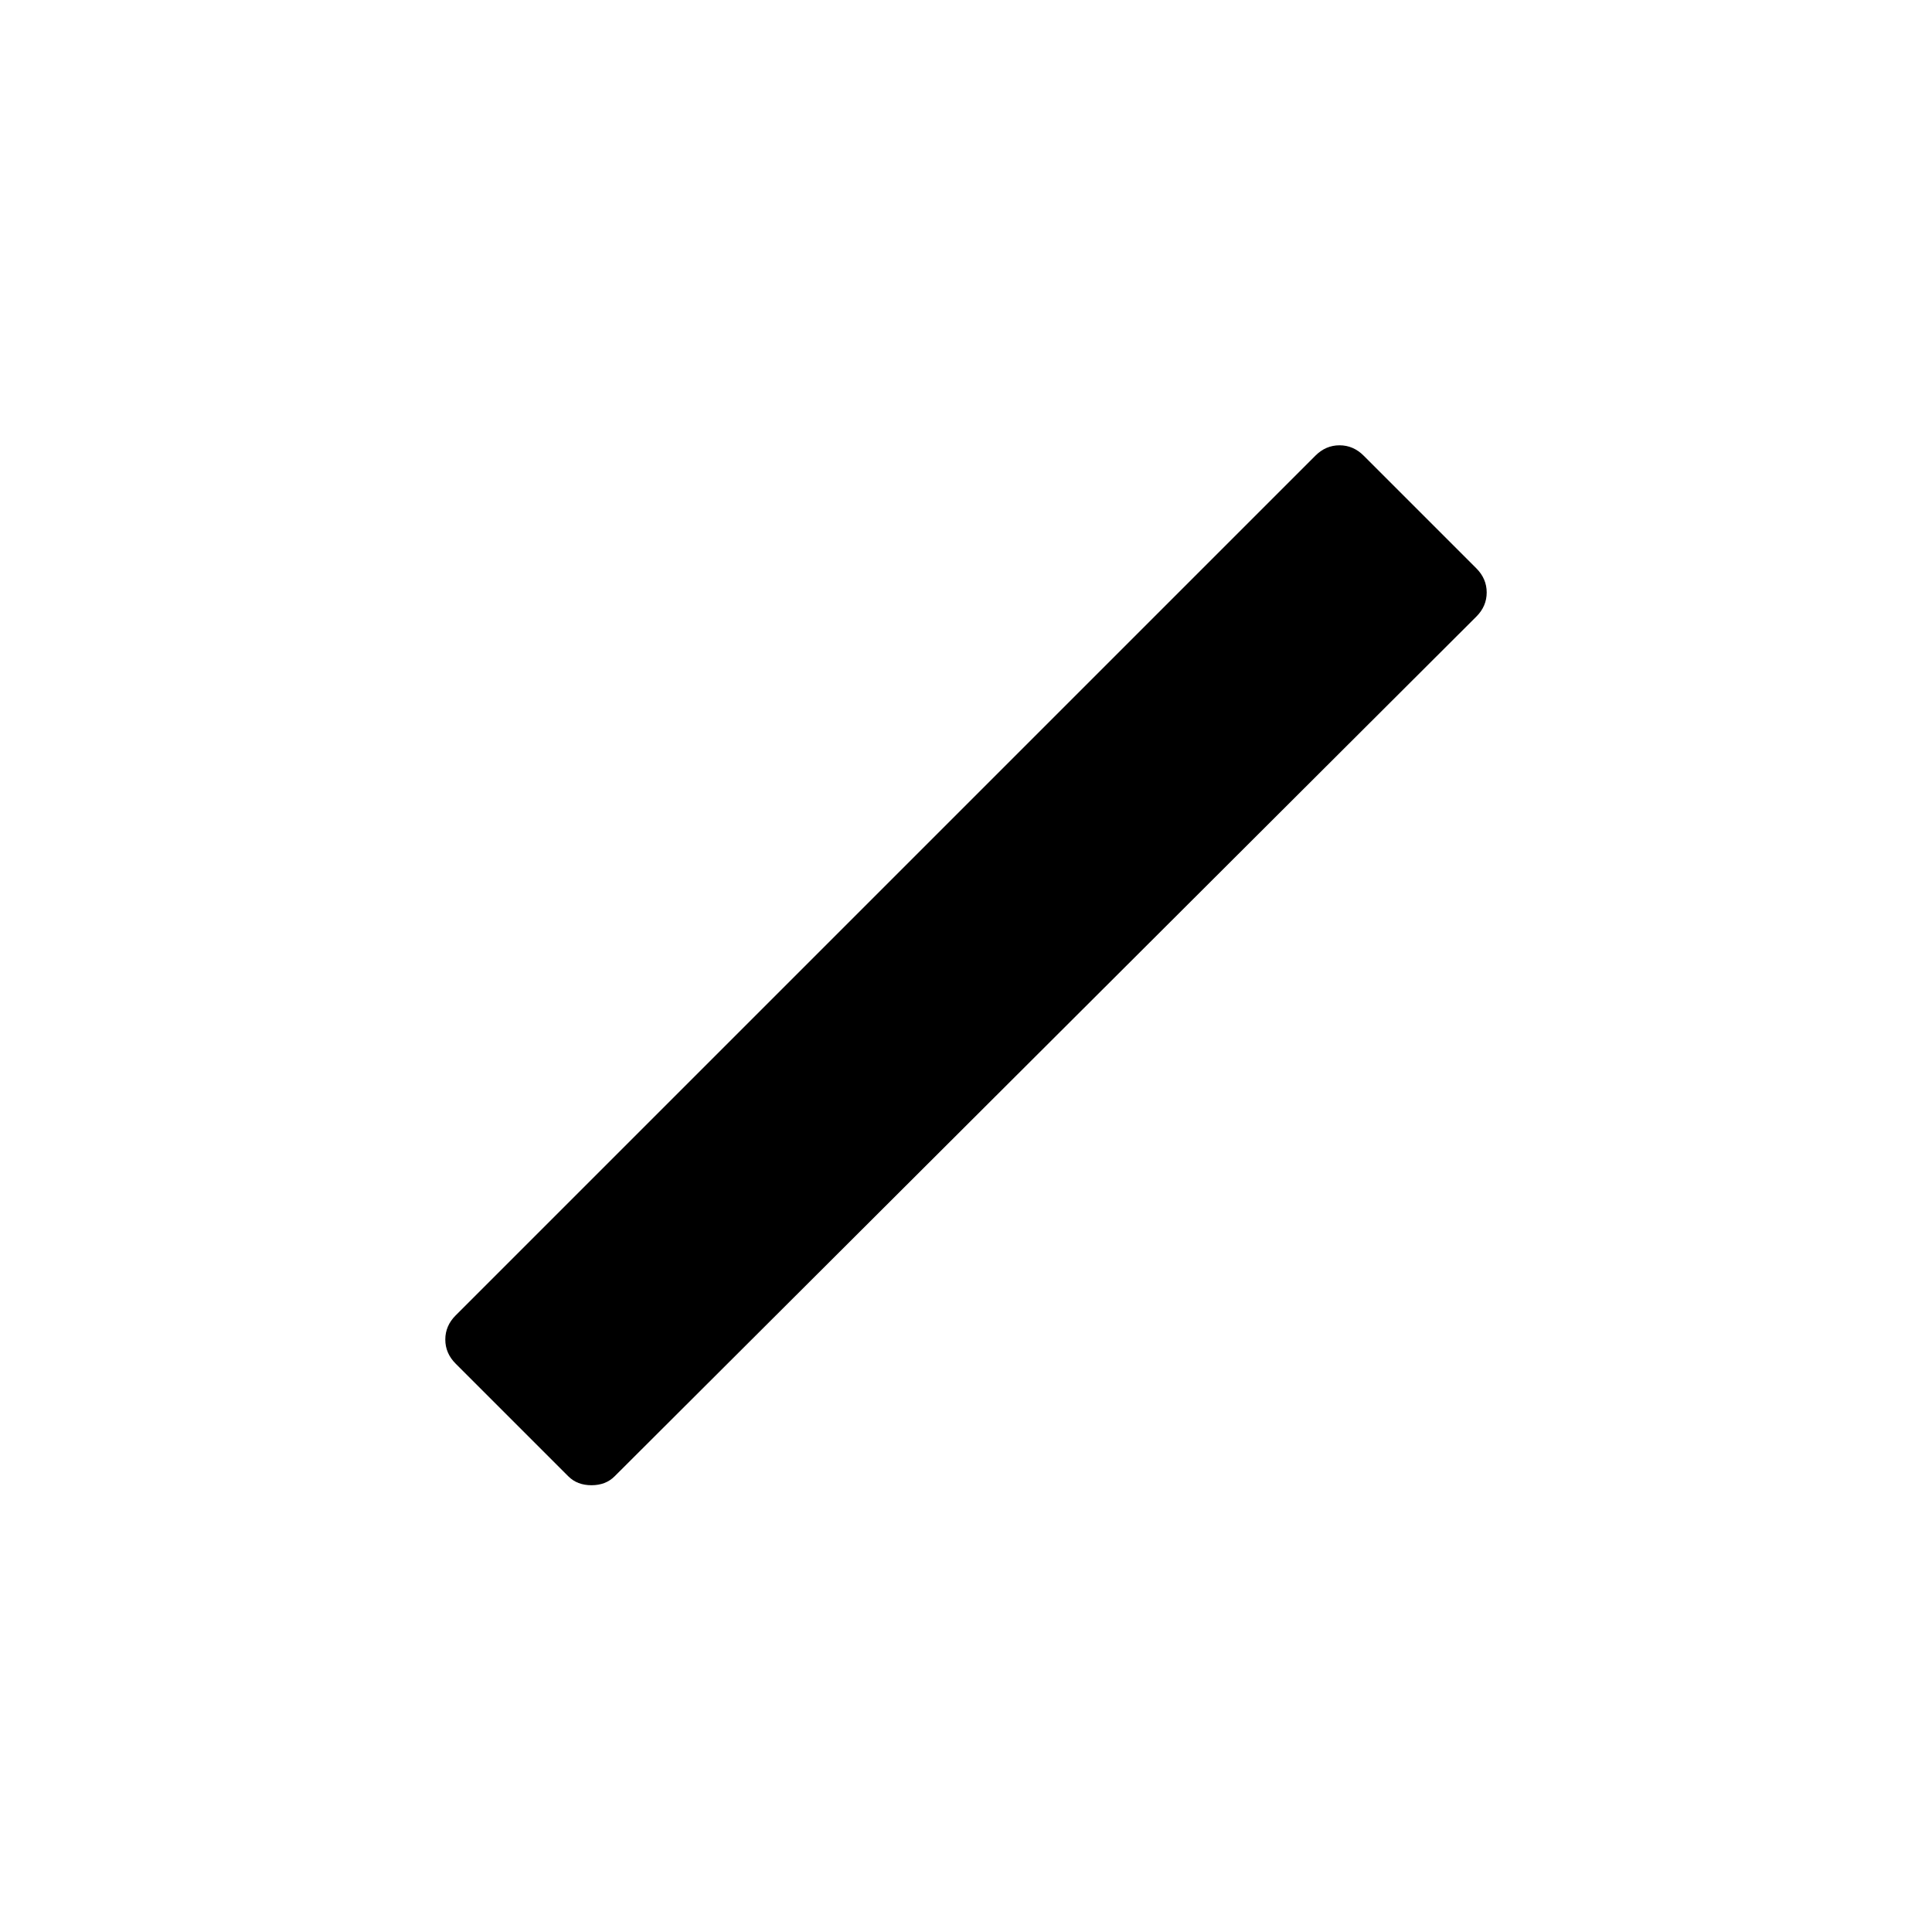 <svg xmlns="http://www.w3.org/2000/svg" height="40" viewBox="0 -960 960 960" width="40"><path d="m282.41-226.41-56-56q-5.14-5.14-5.14-11.99 0-6.84 5.14-11.98l427.21-427.21q5.14-5.14 11.98-5.14 6.85 0 11.99 5.14l56 56q5.14 5.14 5.14 11.99 0 6.84-5.14 11.98L305.38-226.41Q300.97-222 293.9-222q-7.08 0-11.49-4.41Z"/></svg>